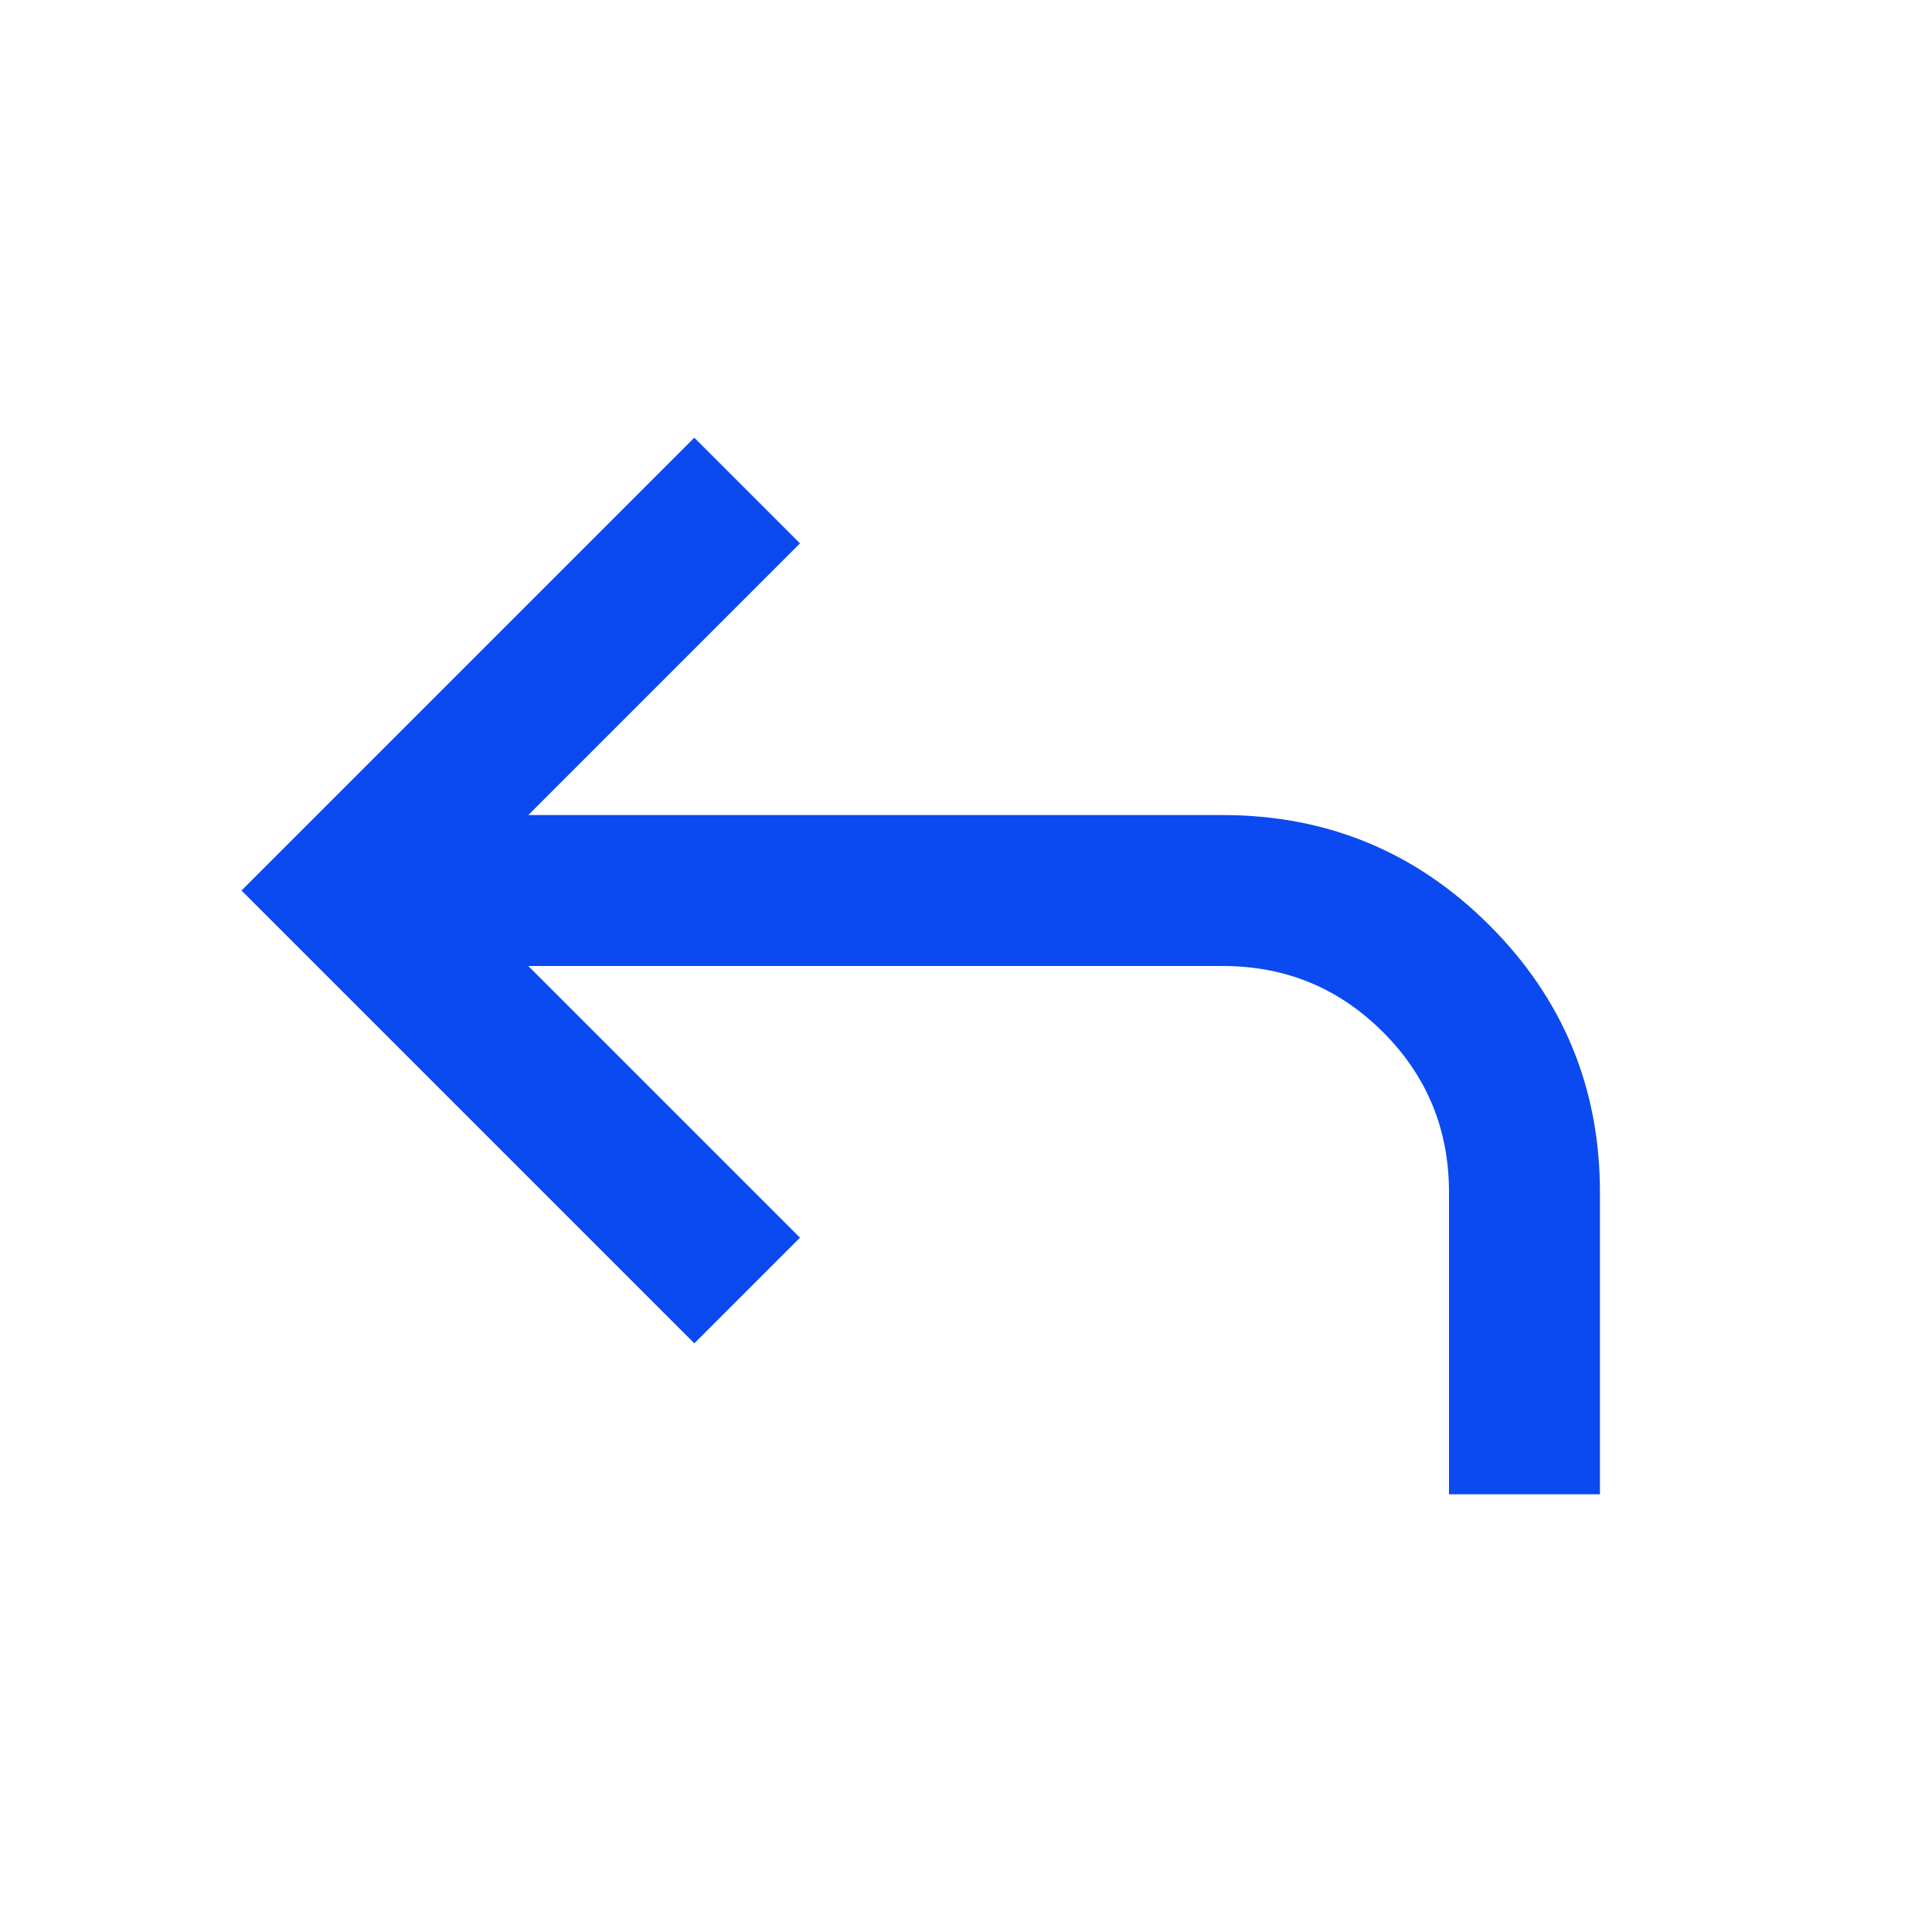 <svg width="16" height="16" viewBox="0 0 16 16" fill="none" xmlns="http://www.w3.org/2000/svg">
<mask id="mask0_1_50276" style="mask-type:alpha" maskUnits="userSpaceOnUse" x="0" y="0" width="16" height="16">
<rect x="0.125" y="0.5" width="15" height="15" fill="#D9D9D9"/>
</mask>
<g mask="url(#mask0_1_50276)">
<path d="M12 12.375V9.875C12 9.354 11.818 8.911 11.453 8.547C11.088 8.182 10.646 8 10.125 8H4.375L6.625 10.25L5.75 11.125L2 7.375L5.75 3.625L6.625 4.5L4.375 6.75H10.125C10.99 6.75 11.727 7.055 12.336 7.664C12.945 8.273 13.25 9.01 13.25 9.875V12.375H12Z" fill="#0A4AF0"/>
</g>
</svg>
